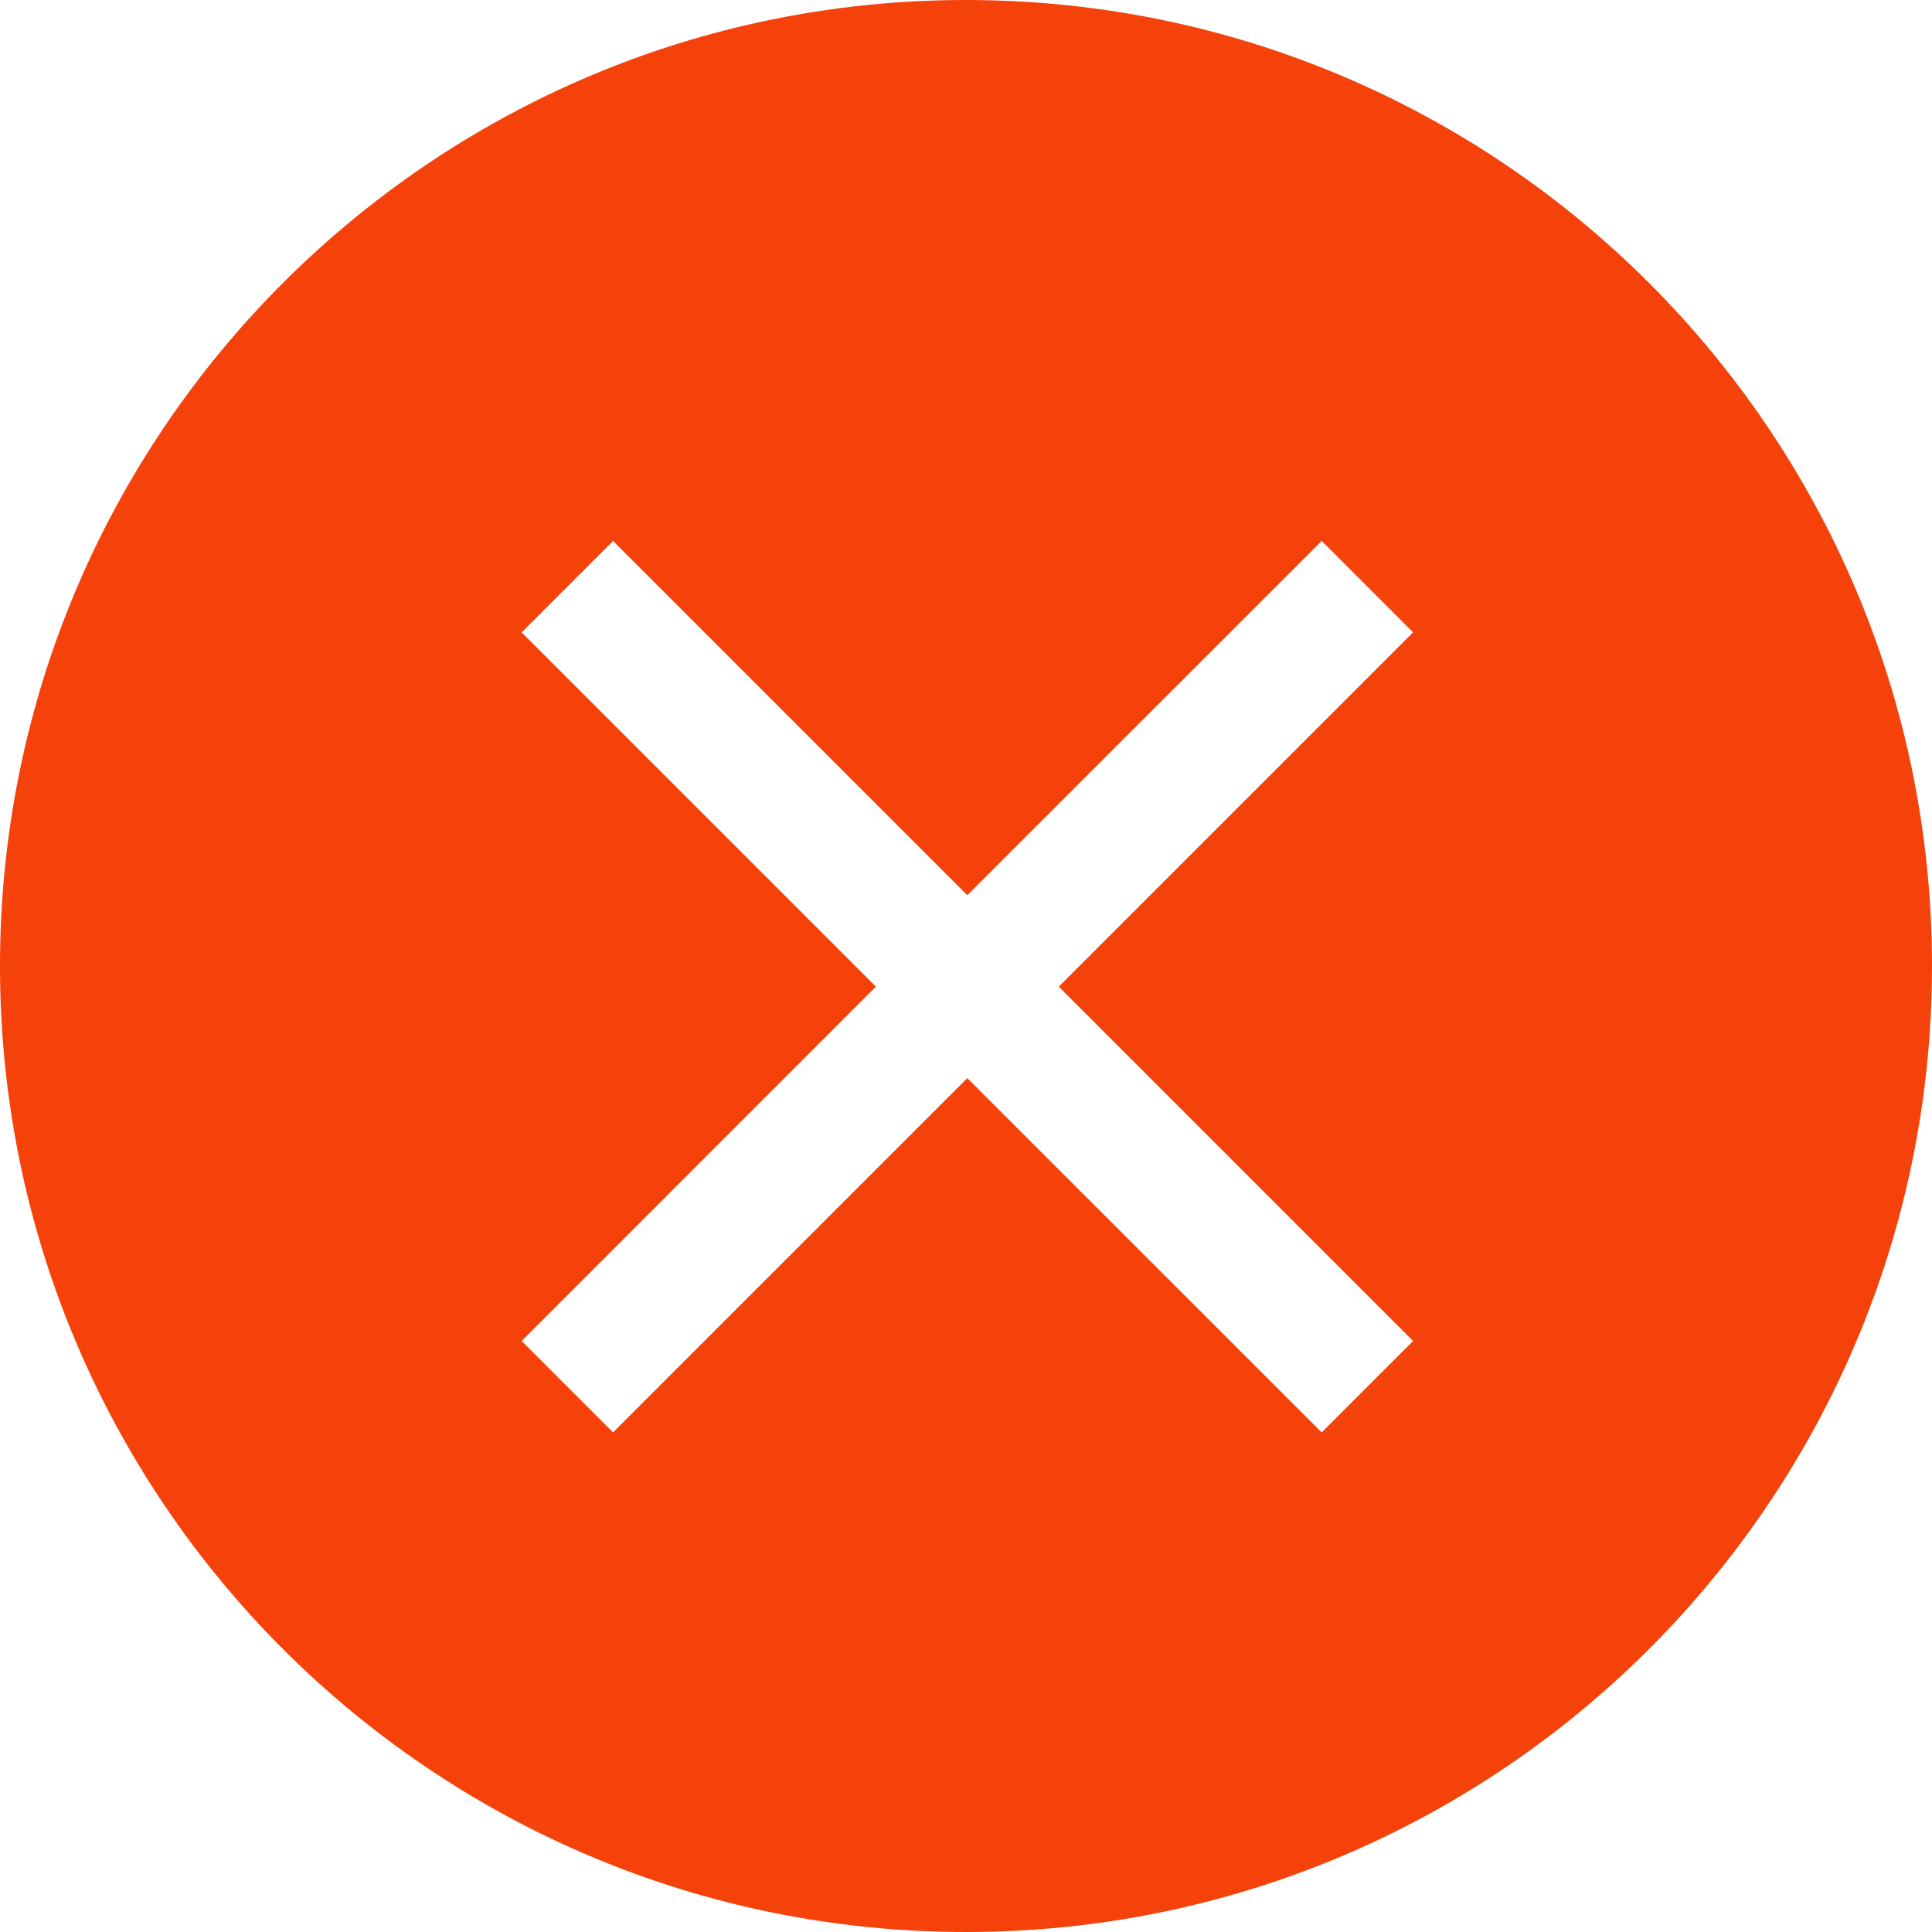 <?xml version="1.0" encoding="UTF-8"?>
<svg width="32px" height="32px" viewBox="0 0 32 32" version="1.1" xmlns="http://www.w3.org/2000/svg" xmlns:xlink="http://www.w3.org/1999/xlink">
    <title>支付失败</title>
    <g id="Nearhub白板" stroke="none" stroke-width="1" fill="none" fill-rule="evenodd">
        <g id="支付失败" fill="#F4420A" fill-rule="nonzero">
            <path d="M16,32 C7.164,32 0,24.836 0,16 C0,7.164 7.164,0 16,0 C24.836,0 32,7.164 32,16 C32,24.836 24.836,32 16,32 Z M16.022,14.828 L10.154,8.96 L8.64,10.474 L14.508,16.342 L8.64,22.211 L10.154,23.725 L16.022,17.857 L21.891,23.725 L23.405,22.211 L17.537,16.342 L23.405,10.474 L21.891,8.96 L16.022,14.828 Z" id="形状"></path>
        </g>
    </g>
</svg>